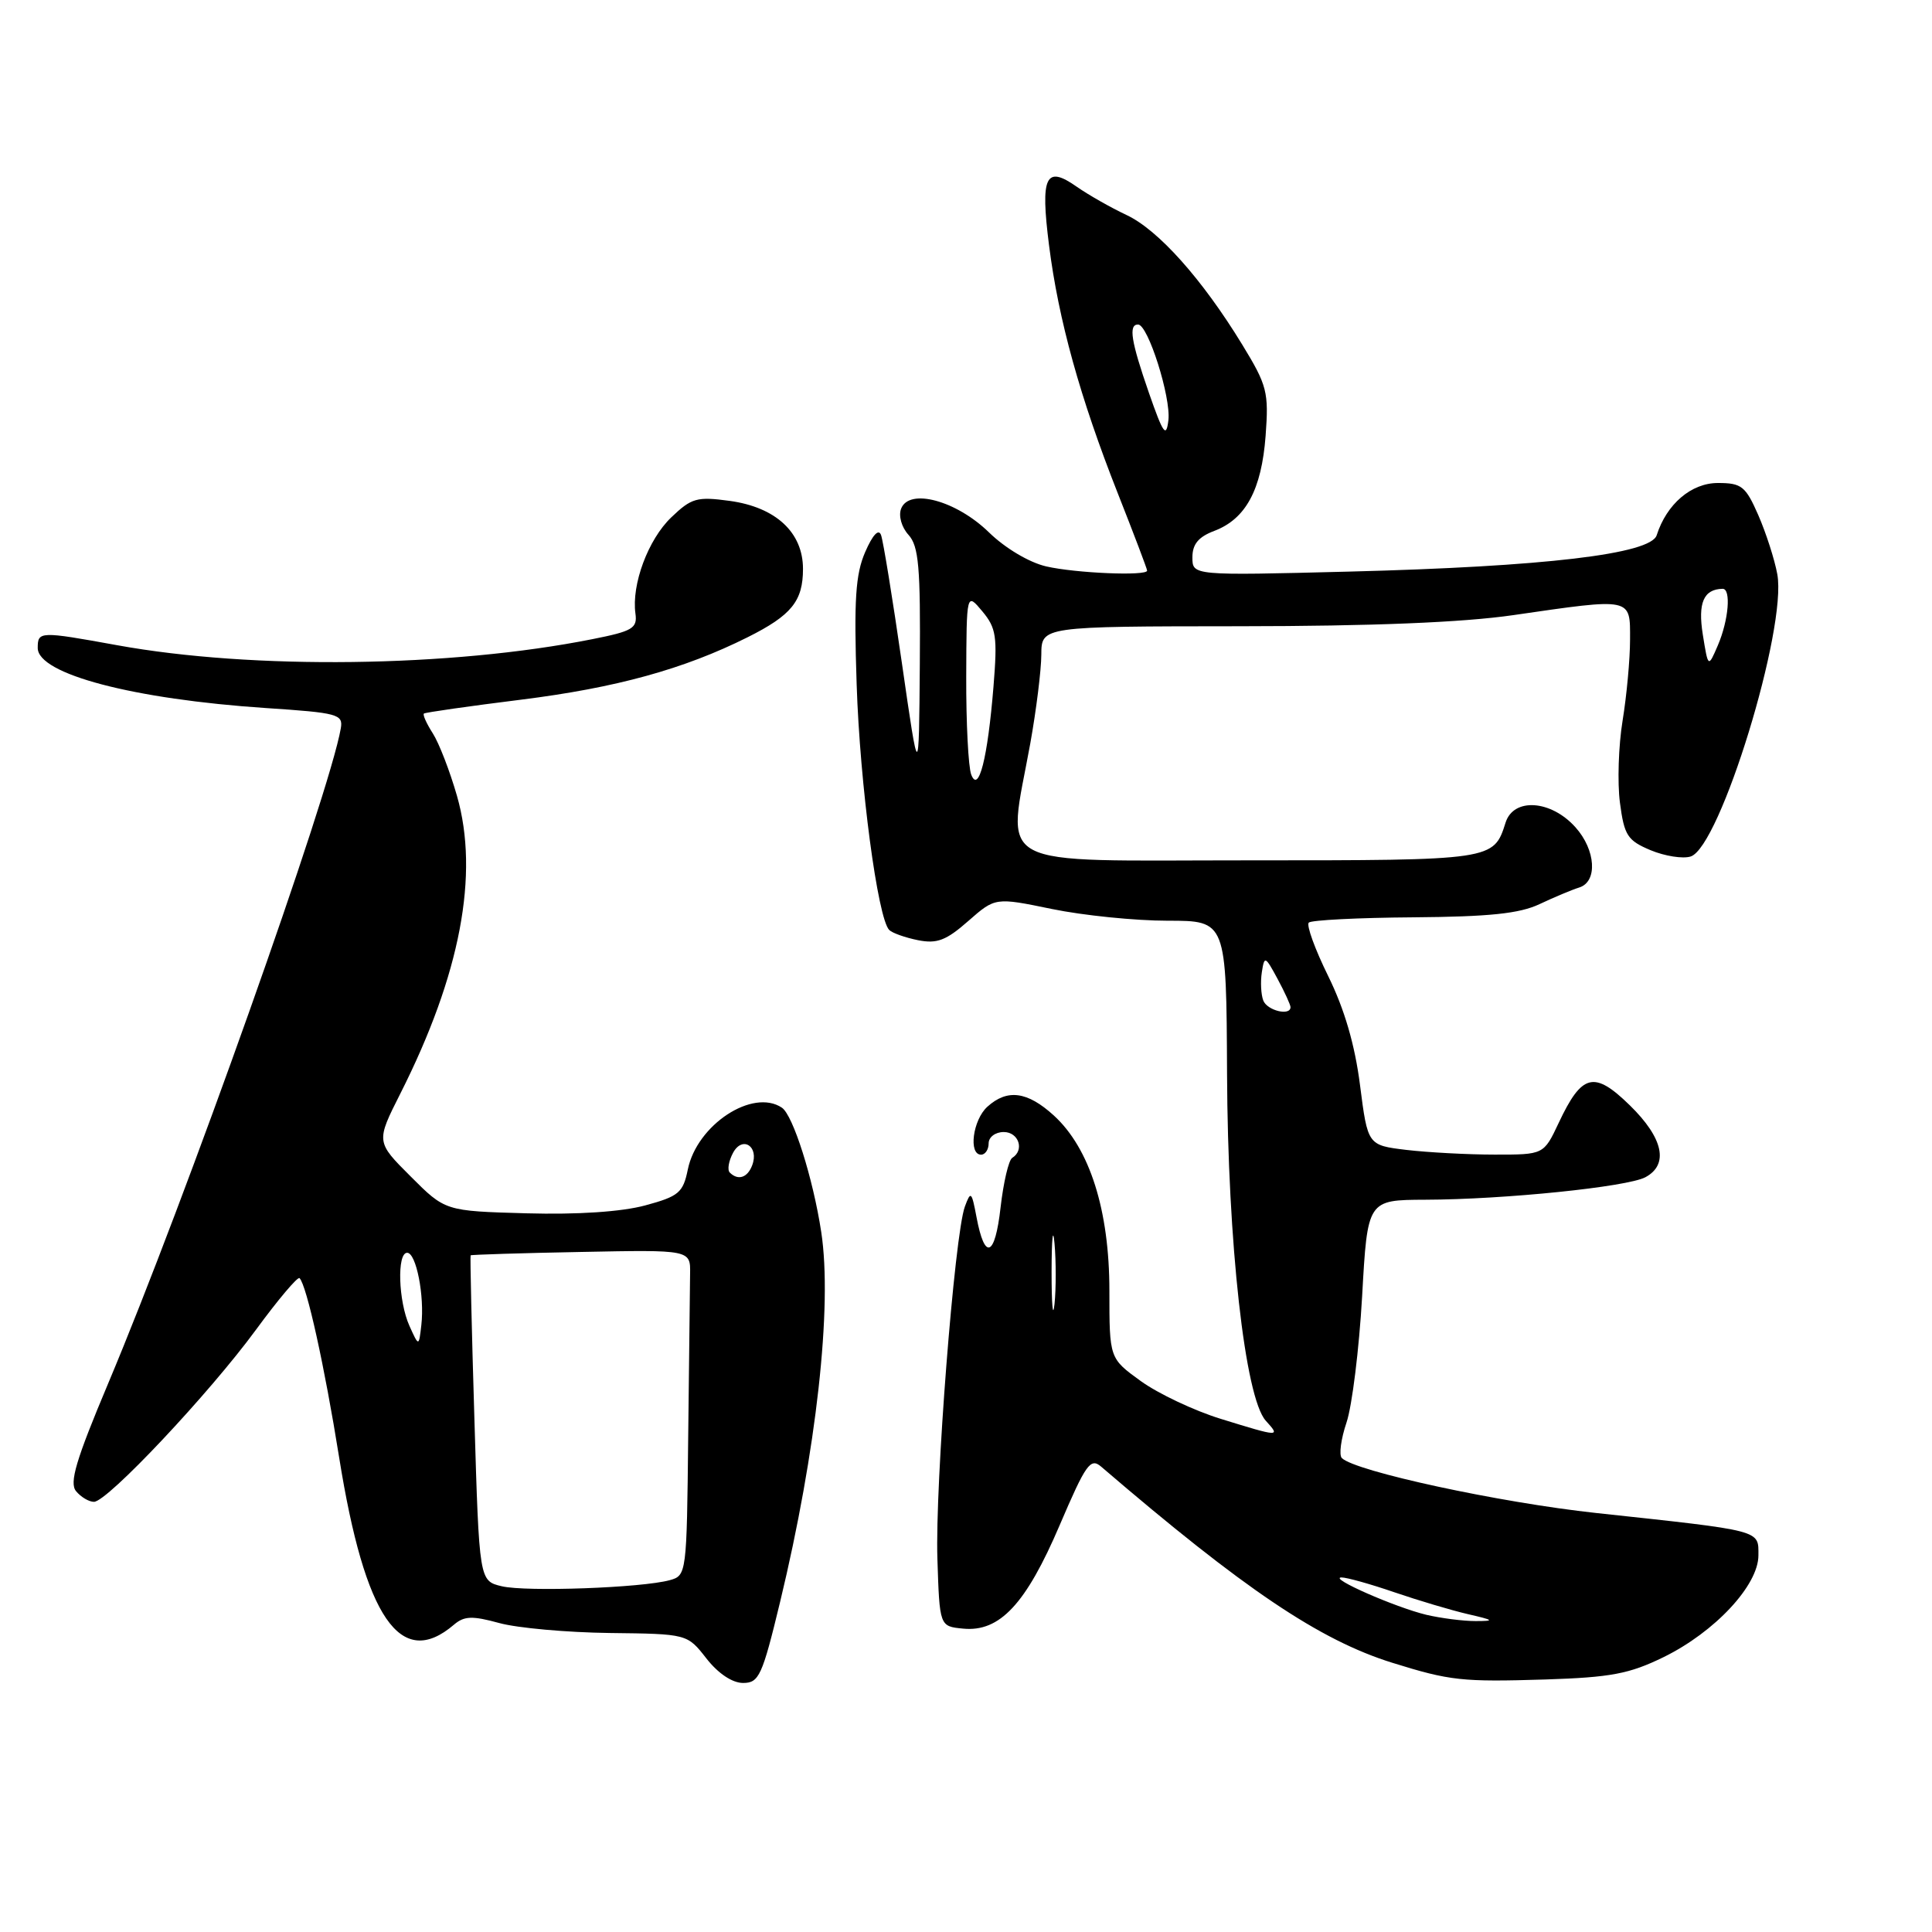 <?xml version="1.0" encoding="UTF-8" standalone="no"?>
<!DOCTYPE svg PUBLIC "-//W3C//DTD SVG 1.1//EN" "http://www.w3.org/Graphics/SVG/1.1/DTD/svg11.dtd" >
<svg xmlns="http://www.w3.org/2000/svg" xmlns:xlink="http://www.w3.org/1999/xlink" version="1.1" viewBox="0 0 256 256">
 <g >
 <path fill="currentColor"
d=" M 103.37 212.25 C 108.18 192.30 110.32 173.09 108.82 163.26 C 107.74 156.15 105.08 147.75 103.60 146.77 C 99.73 144.19 92.35 149.04 91.14 154.96 C 90.51 158.04 89.95 158.52 85.47 159.73 C 82.34 160.57 76.53 160.96 69.75 160.77 C 58.99 160.47 58.99 160.47 54.41 155.88 C 49.82 151.30 49.82 151.30 53.05 144.90 C 61.00 129.16 63.53 115.84 60.55 105.45 C 59.61 102.18 58.17 98.45 57.34 97.16 C 56.52 95.88 55.99 94.70 56.17 94.55 C 56.35 94.40 62.15 93.57 69.05 92.71 C 81.67 91.13 90.62 88.66 99.06 84.44 C 104.88 81.53 106.40 79.65 106.40 75.38 C 106.40 70.55 102.80 67.21 96.69 66.37 C 92.35 65.78 91.63 65.98 88.94 68.56 C 85.88 71.49 83.66 77.45 84.20 81.31 C 84.47 83.25 83.81 83.64 78.50 84.69 C 59.74 88.43 33.46 88.76 15.50 85.49 C 5.26 83.63 5.00 83.64 5.00 85.86 C 5.00 89.32 17.67 92.65 35.24 93.82 C 44.77 94.45 45.48 94.64 45.16 96.50 C 43.66 105.22 24.55 159.04 14.33 183.32 C 10.06 193.46 9.16 196.49 10.08 197.59 C 10.72 198.37 11.79 199.00 12.45 199.00 C 14.22 199.00 27.73 184.64 33.91 176.21 C 36.85 172.20 39.45 169.12 39.69 169.36 C 40.64 170.30 43.01 181.04 44.94 193.13 C 48.35 214.42 53.09 221.32 60.15 215.28 C 61.51 214.12 62.57 214.08 66.15 215.06 C 68.54 215.72 75.13 216.31 80.78 216.38 C 91.06 216.50 91.06 216.50 93.60 219.75 C 95.16 221.75 97.04 223.00 98.46 223.00 C 100.57 223.00 101.00 222.07 103.37 212.25 Z  M 220.43 219.58 C 227.23 216.25 233.00 210.06 233.00 206.09 C 233.00 202.70 233.65 202.87 211.50 200.48 C 198.71 199.10 179.56 194.96 177.80 193.20 C 177.40 192.80 177.68 190.68 178.42 188.49 C 179.16 186.29 180.09 178.76 180.49 171.75 C 181.20 159.00 181.20 159.00 188.85 158.97 C 199.35 158.94 215.62 157.27 218.02 155.99 C 221.16 154.31 220.40 150.80 215.97 146.47 C 211.23 141.84 209.62 142.23 206.53 148.80 C 204.55 153.00 204.55 153.00 198.03 152.99 C 194.44 152.99 189.19 152.70 186.36 152.37 C 181.23 151.75 181.23 151.75 180.21 143.79 C 179.53 138.44 178.15 133.72 176.00 129.35 C 174.24 125.78 173.08 122.59 173.42 122.25 C 173.75 121.92 179.98 121.60 187.26 121.55 C 197.34 121.47 201.34 121.06 204.00 119.80 C 205.93 118.89 208.29 117.90 209.25 117.60 C 211.72 116.84 211.46 112.62 208.75 109.61 C 205.50 105.99 200.56 105.67 199.50 108.99 C 197.91 114.00 197.94 114.00 165.43 114.00 C 130.80 114.00 133.46 115.43 136.52 98.50 C 137.31 94.10 137.97 88.81 137.98 86.75 C 138.00 83.00 138.00 83.00 164.25 82.98 C 181.81 82.97 193.81 82.48 200.50 81.51 C 216.37 79.21 216.00 79.14 215.99 84.75 C 215.99 87.36 215.54 92.20 215.00 95.50 C 214.46 98.80 214.30 103.69 214.65 106.36 C 215.22 110.71 215.65 111.37 218.72 112.66 C 220.60 113.44 222.99 113.82 224.02 113.49 C 227.92 112.26 236.82 83.24 235.50 76.08 C 235.14 74.11 234.00 70.59 232.98 68.25 C 231.30 64.42 230.77 64.00 227.63 64.00 C 224.10 64.00 220.84 66.79 219.52 70.92 C 218.73 73.42 204.66 75.08 178.75 75.74 C 158.00 76.27 158.00 76.27 158.00 73.85 C 158.00 72.11 158.80 71.14 160.89 70.35 C 165.07 68.77 167.16 64.90 167.70 57.75 C 168.13 51.95 167.91 51.08 164.60 45.66 C 159.30 36.98 153.47 30.45 149.25 28.48 C 147.19 27.51 144.23 25.83 142.67 24.74 C 138.55 21.84 137.84 23.33 139.00 32.48 C 140.25 42.38 143.12 52.72 148.11 65.36 C 150.25 70.78 152.00 75.39 152.00 75.61 C 152.00 76.35 142.51 75.95 138.62 75.05 C 136.37 74.53 133.18 72.63 131.04 70.54 C 126.71 66.32 120.46 64.63 119.40 67.41 C 119.04 68.35 119.46 69.86 120.38 70.87 C 121.74 72.37 121.98 75.14 121.88 88.08 C 121.76 103.50 121.76 103.50 119.51 87.89 C 118.27 79.31 117.03 71.66 116.74 70.89 C 116.42 70.02 115.63 70.87 114.64 73.15 C 113.36 76.10 113.14 79.48 113.51 90.65 C 113.94 103.94 116.30 121.70 117.83 123.23 C 118.23 123.63 119.95 124.24 121.64 124.58 C 124.15 125.08 125.37 124.62 128.30 122.04 C 131.88 118.90 131.88 118.90 139.40 120.45 C 143.53 121.30 150.42 122.00 154.71 122.00 C 162.50 122.00 162.50 122.00 162.59 142.25 C 162.68 164.72 164.97 185.20 167.72 188.25 C 169.70 190.43 169.60 190.43 161.77 188.01 C 158.23 186.92 153.46 184.66 151.16 183.00 C 147.00 179.99 147.00 179.99 147.00 171.03 C 147.00 160.37 144.40 152.16 139.64 147.81 C 136.13 144.61 133.47 144.26 130.83 146.65 C 128.90 148.40 128.30 153.00 130.00 153.00 C 130.55 153.00 131.00 152.32 131.00 151.50 C 131.00 150.67 131.89 150.00 133.00 150.00 C 134.99 150.00 135.78 152.40 134.13 153.42 C 133.65 153.71 132.96 156.68 132.58 160.00 C 131.84 166.56 130.48 167.09 129.39 161.26 C 128.75 157.87 128.63 157.76 127.85 159.88 C 126.48 163.59 123.89 196.76 124.21 206.54 C 124.50 215.50 124.50 215.50 127.61 215.80 C 132.46 216.28 135.94 212.56 140.41 202.10 C 143.88 193.99 144.49 193.12 145.91 194.34 C 164.85 210.59 174.86 217.33 184.50 220.33 C 192.14 222.71 193.71 222.88 204.77 222.54 C 213.44 222.26 215.89 221.80 220.43 219.58 Z  M 66.50 210.19 C 63.50 209.48 63.50 209.48 62.86 187.99 C 62.50 176.17 62.28 166.43 62.36 166.34 C 62.44 166.25 69.03 166.04 77.00 165.89 C 91.50 165.60 91.50 165.60 91.44 168.80 C 91.41 170.56 91.30 180.27 91.19 190.38 C 91.00 208.52 90.97 208.77 88.75 209.38 C 85.06 210.40 69.73 210.95 66.50 210.19 Z  M 54.25 175.68 C 52.78 172.41 52.58 166.00 53.95 166.00 C 55.15 166.00 56.27 171.73 55.83 175.57 C 55.50 178.45 55.50 178.45 54.25 175.68 Z  M 96.70 155.37 C 96.35 155.02 96.55 153.85 97.13 152.76 C 98.38 150.43 100.63 151.92 99.66 154.43 C 99.04 156.06 97.79 156.46 96.70 155.37 Z  M 189.00 213.97 C 184.88 212.98 175.94 209.05 177.75 209.02 C 178.43 209.01 181.58 209.89 184.75 210.98 C 187.91 212.06 192.30 213.37 194.50 213.88 C 197.98 214.68 198.11 214.80 195.50 214.80 C 193.85 214.80 190.93 214.42 189.00 213.97 Z  M 139.34 168.50 C 139.35 164.10 139.52 162.42 139.73 164.78 C 139.94 167.13 139.94 170.73 139.73 172.78 C 139.51 174.82 139.34 172.90 139.34 168.50 Z  M 167.39 132.57 C 167.09 131.79 167.00 130.10 167.20 128.82 C 167.54 126.62 167.64 126.66 169.28 129.70 C 170.23 131.46 171.00 133.15 171.00 133.45 C 171.00 134.66 167.90 133.91 167.39 132.57 Z  M 128.69 102.63 C 128.31 101.64 128.01 95.81 128.03 89.67 C 128.07 78.50 128.07 78.50 130.16 81.00 C 132.01 83.22 132.18 84.34 131.64 91.00 C 130.87 100.48 129.67 105.20 128.69 102.63 Z  M 225.63 84.08 C 224.96 79.88 225.74 78.07 228.25 78.02 C 229.40 77.99 229.06 82.16 227.63 85.50 C 226.34 88.50 226.34 88.50 225.63 84.08 Z  M 152.24 52.06 C 149.86 45.20 149.51 43.00 150.80 43.00 C 152.12 43.00 155.17 52.63 154.82 55.68 C 154.53 58.06 154.14 57.51 152.24 52.06 Z "/>
</g>
</svg>